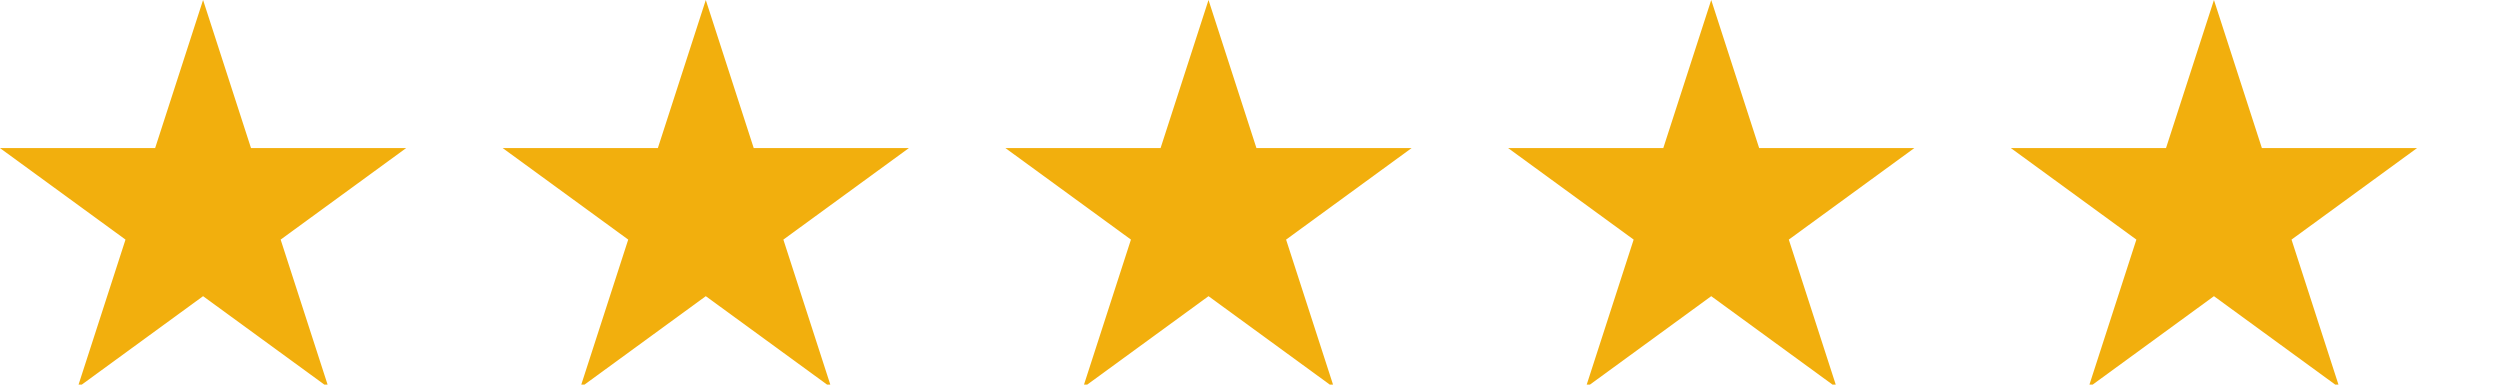 <?xml version="1.0" encoding="UTF-8" standalone="no"?>
<!DOCTYPE svg PUBLIC "-//W3C//DTD SVG 1.1//EN" "http://www.w3.org/Graphics/SVG/1.1/DTD/svg11.dtd">
<svg width="100%" height="100%" viewBox="0 0 130 20" version="1.1" xmlns="http://www.w3.org/2000/svg" xmlns:xlink="http://www.w3.org/1999/xlink" xml:space="preserve" xmlns:serif="http://www.serif.com/" style="fill-rule:evenodd;clip-rule:evenodd;stroke-linejoin:round;stroke-miterlimit:2;">
    <g id="Artboard1" transform="matrix(0.051,0,0,0.014,0,0)">
        <rect x="0" y="0" width="2560" height="1440" style="fill:none;"/>
        <clipPath id="_clip1">
            <rect x="0" y="0" width="2560" height="1440"/>
        </clipPath>
        <g clip-path="url(#_clip1)">
            <g transform="matrix(21.771,0,0,79.601,-10.656,0)">
                <path d="M10,0L12.245,6.91L19.511,6.91L13.633,11.18L15.878,18.09L10,13.82L4.122,18.09L6.367,11.18L0.489,6.91L7.755,6.91L10,0Z" style="fill:rgb(242,175,13);"/>
            </g>
            <g transform="matrix(21.771,0,0,79.601,501.92,0)">
                <path d="M10,0L12.245,6.91L19.511,6.91L13.633,11.18L15.878,18.09L10,13.82L4.122,18.09L6.367,11.18L0.489,6.91L7.755,6.91L10,0Z" style="fill:rgb(242,175,13);"/>
            </g>
            <g transform="matrix(21.771,0,0,79.601,1014.5,0)">
                <path d="M10,0L12.245,6.91L19.511,6.91L13.633,11.18L15.878,18.09L10,13.82L4.122,18.09L6.367,11.18L0.489,6.91L7.755,6.91L10,0Z" style="fill:rgb(242,175,13);"/>
            </g>
            <g transform="matrix(21.771,0,0,79.601,1527.07,0)">
                <path d="M10,0L12.245,6.91L19.511,6.91L13.633,11.18L15.878,18.09L10,13.82L4.122,18.09L6.367,11.18L0.489,6.91L7.755,6.91L10,0Z" style="fill:rgb(242,175,13);"/>
            </g>
            <g transform="matrix(21.771,0,0,79.601,2039.65,0)">
                <path d="M10,0L12.245,6.91L19.511,6.91L13.633,11.18L15.878,18.09L10,13.82L4.122,18.09L6.367,11.18L0.489,6.91L7.755,6.91L10,0Z" style="fill:rgb(242,175,13);"/>
            </g>
        </g>
    </g>
</svg>
